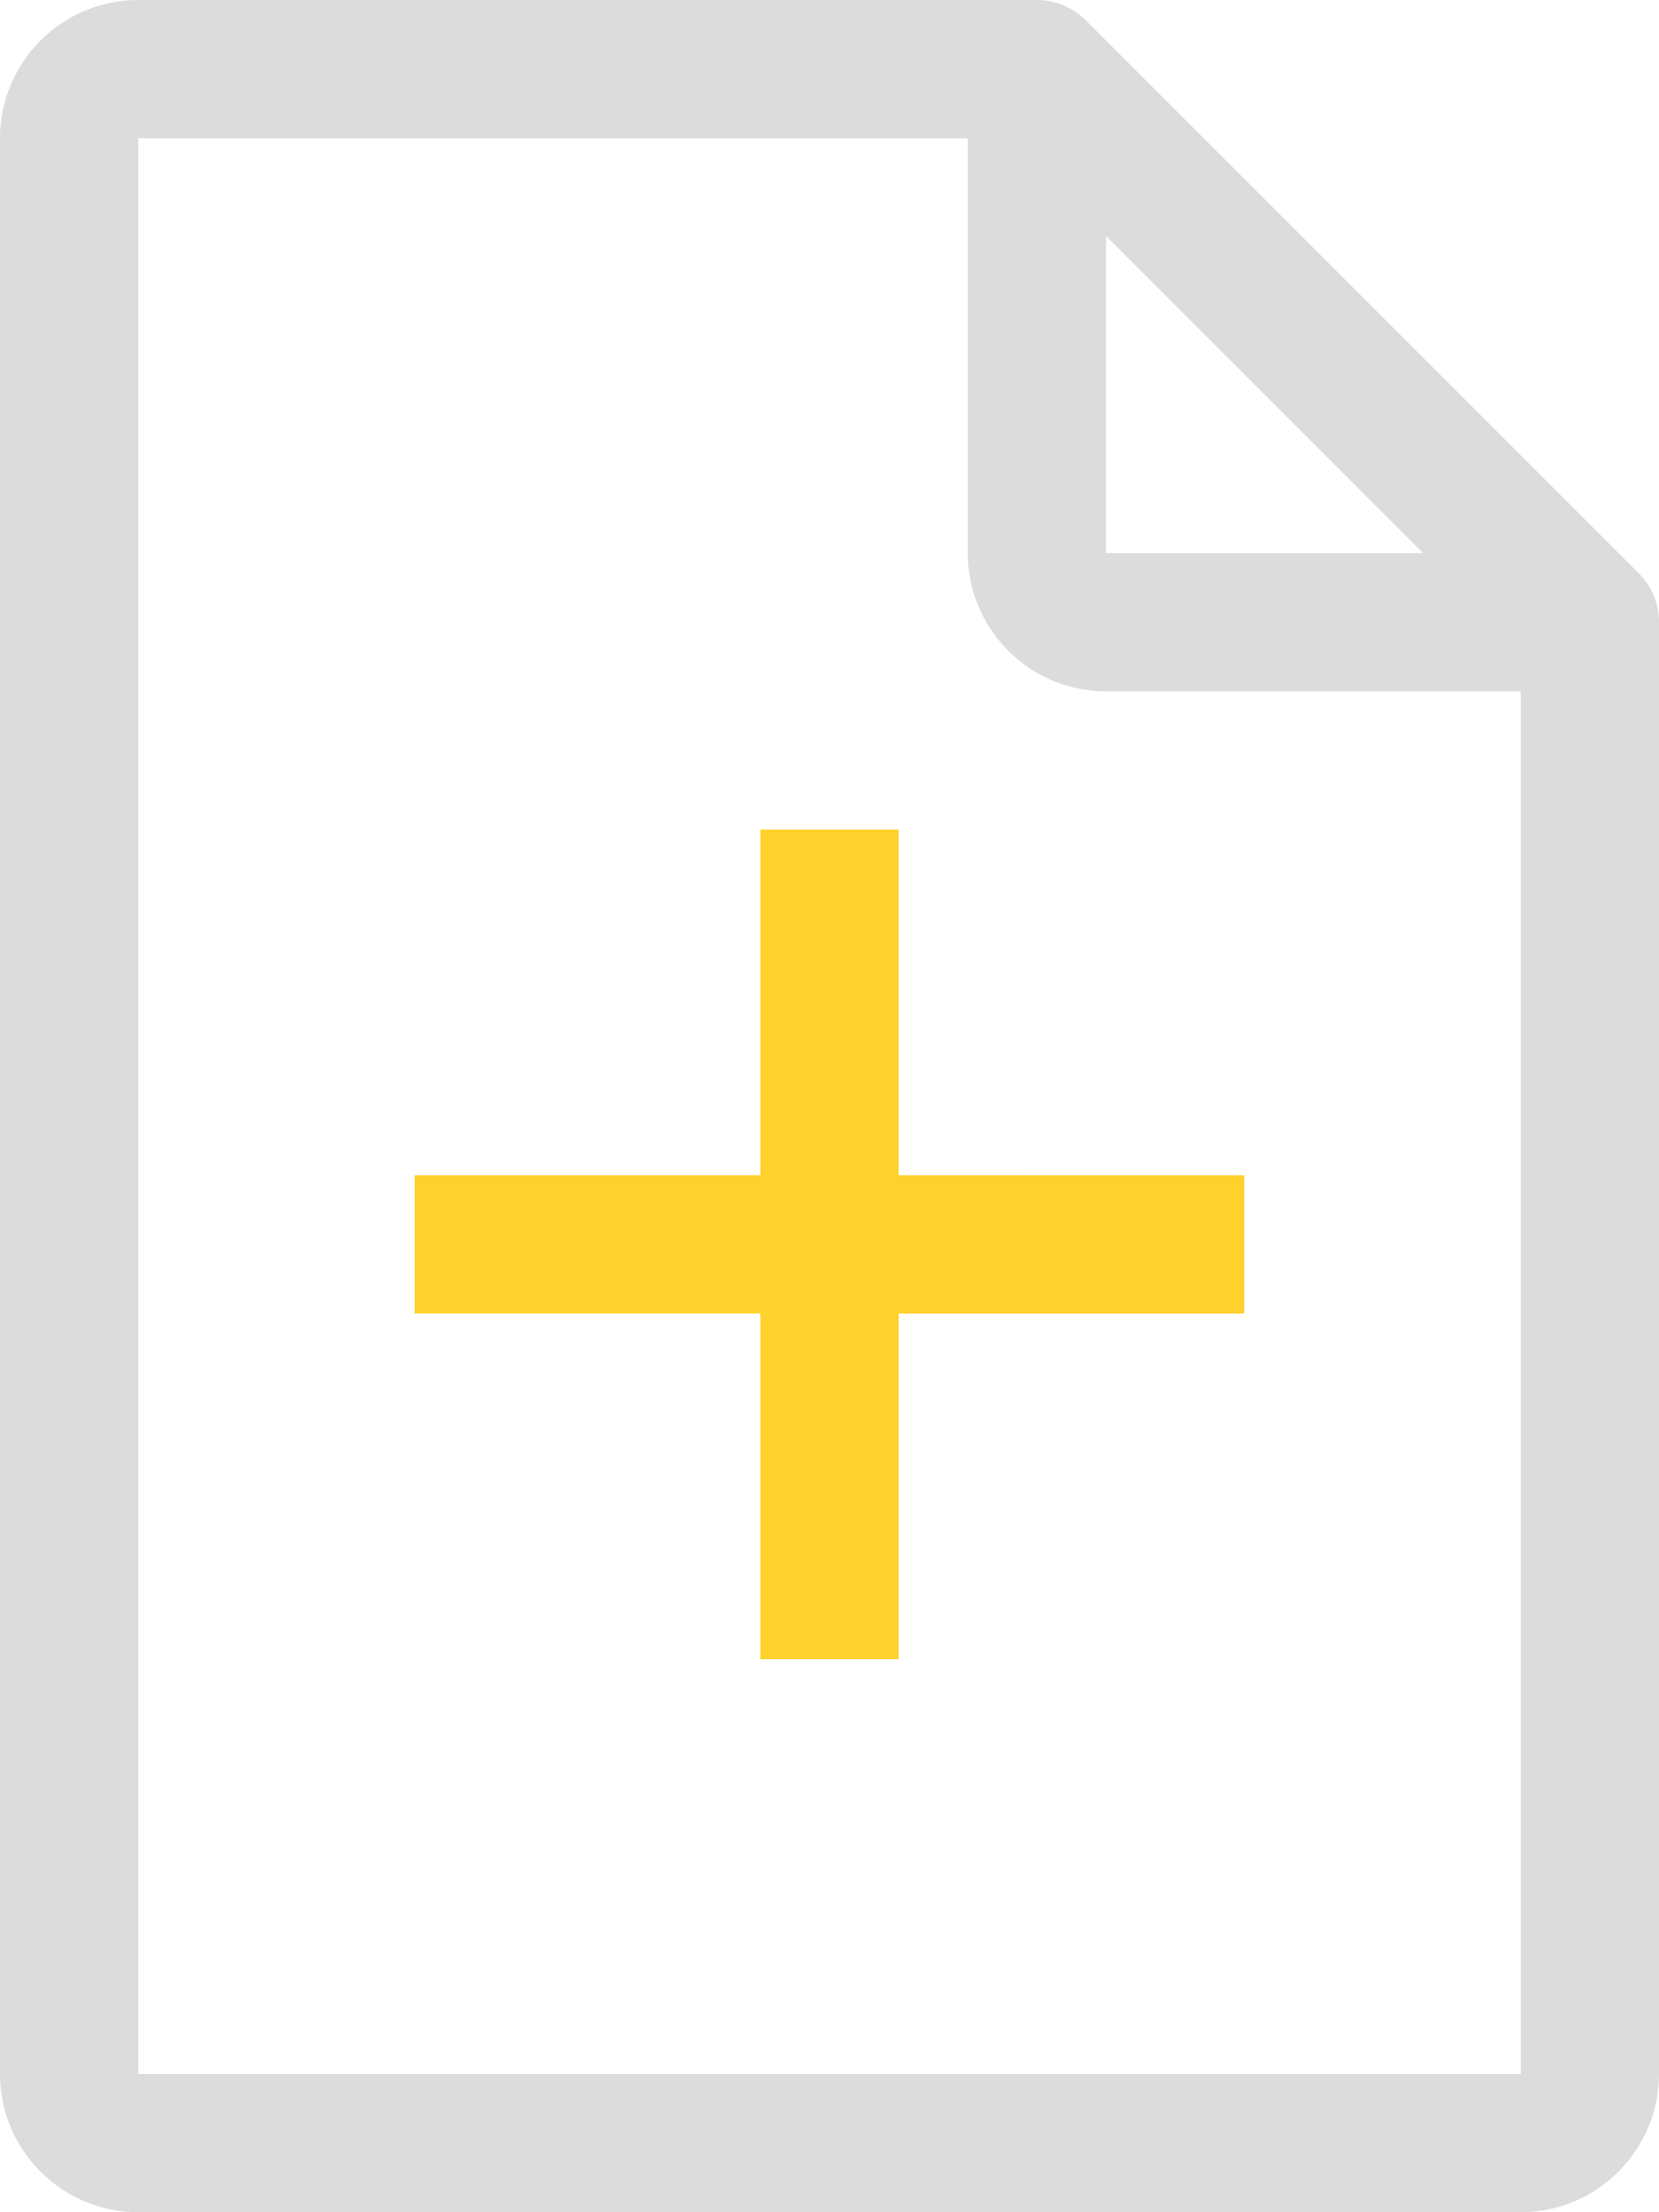 <svg xmlns="http://www.w3.org/2000/svg" width="12" height="16" viewBox="0 0 12 16">
    <g fill="none" fill-rule="nonzero">
        <path fill="#FFD12D" d="M6.5 6h-1v2.5H3v1h2.5V12h1V9.5H9v-1H6.5z"/>
        <path fill="#DCDCDC" d="M11.853 4.146l-4-4A.5.5 0 0 0 7.5 0H1C.449 0 0 .449 0 1v14c0 .551.449 1 1 1h10c.551 0 1-.449 1-1V4.5a.5.5 0 0 0-.147-.354zM8 1.707L10.293 4H8V1.707zM11 15H1V1h6v3c0 .551.449 1 1 1h3v10z"/>
    </g>
</svg>
